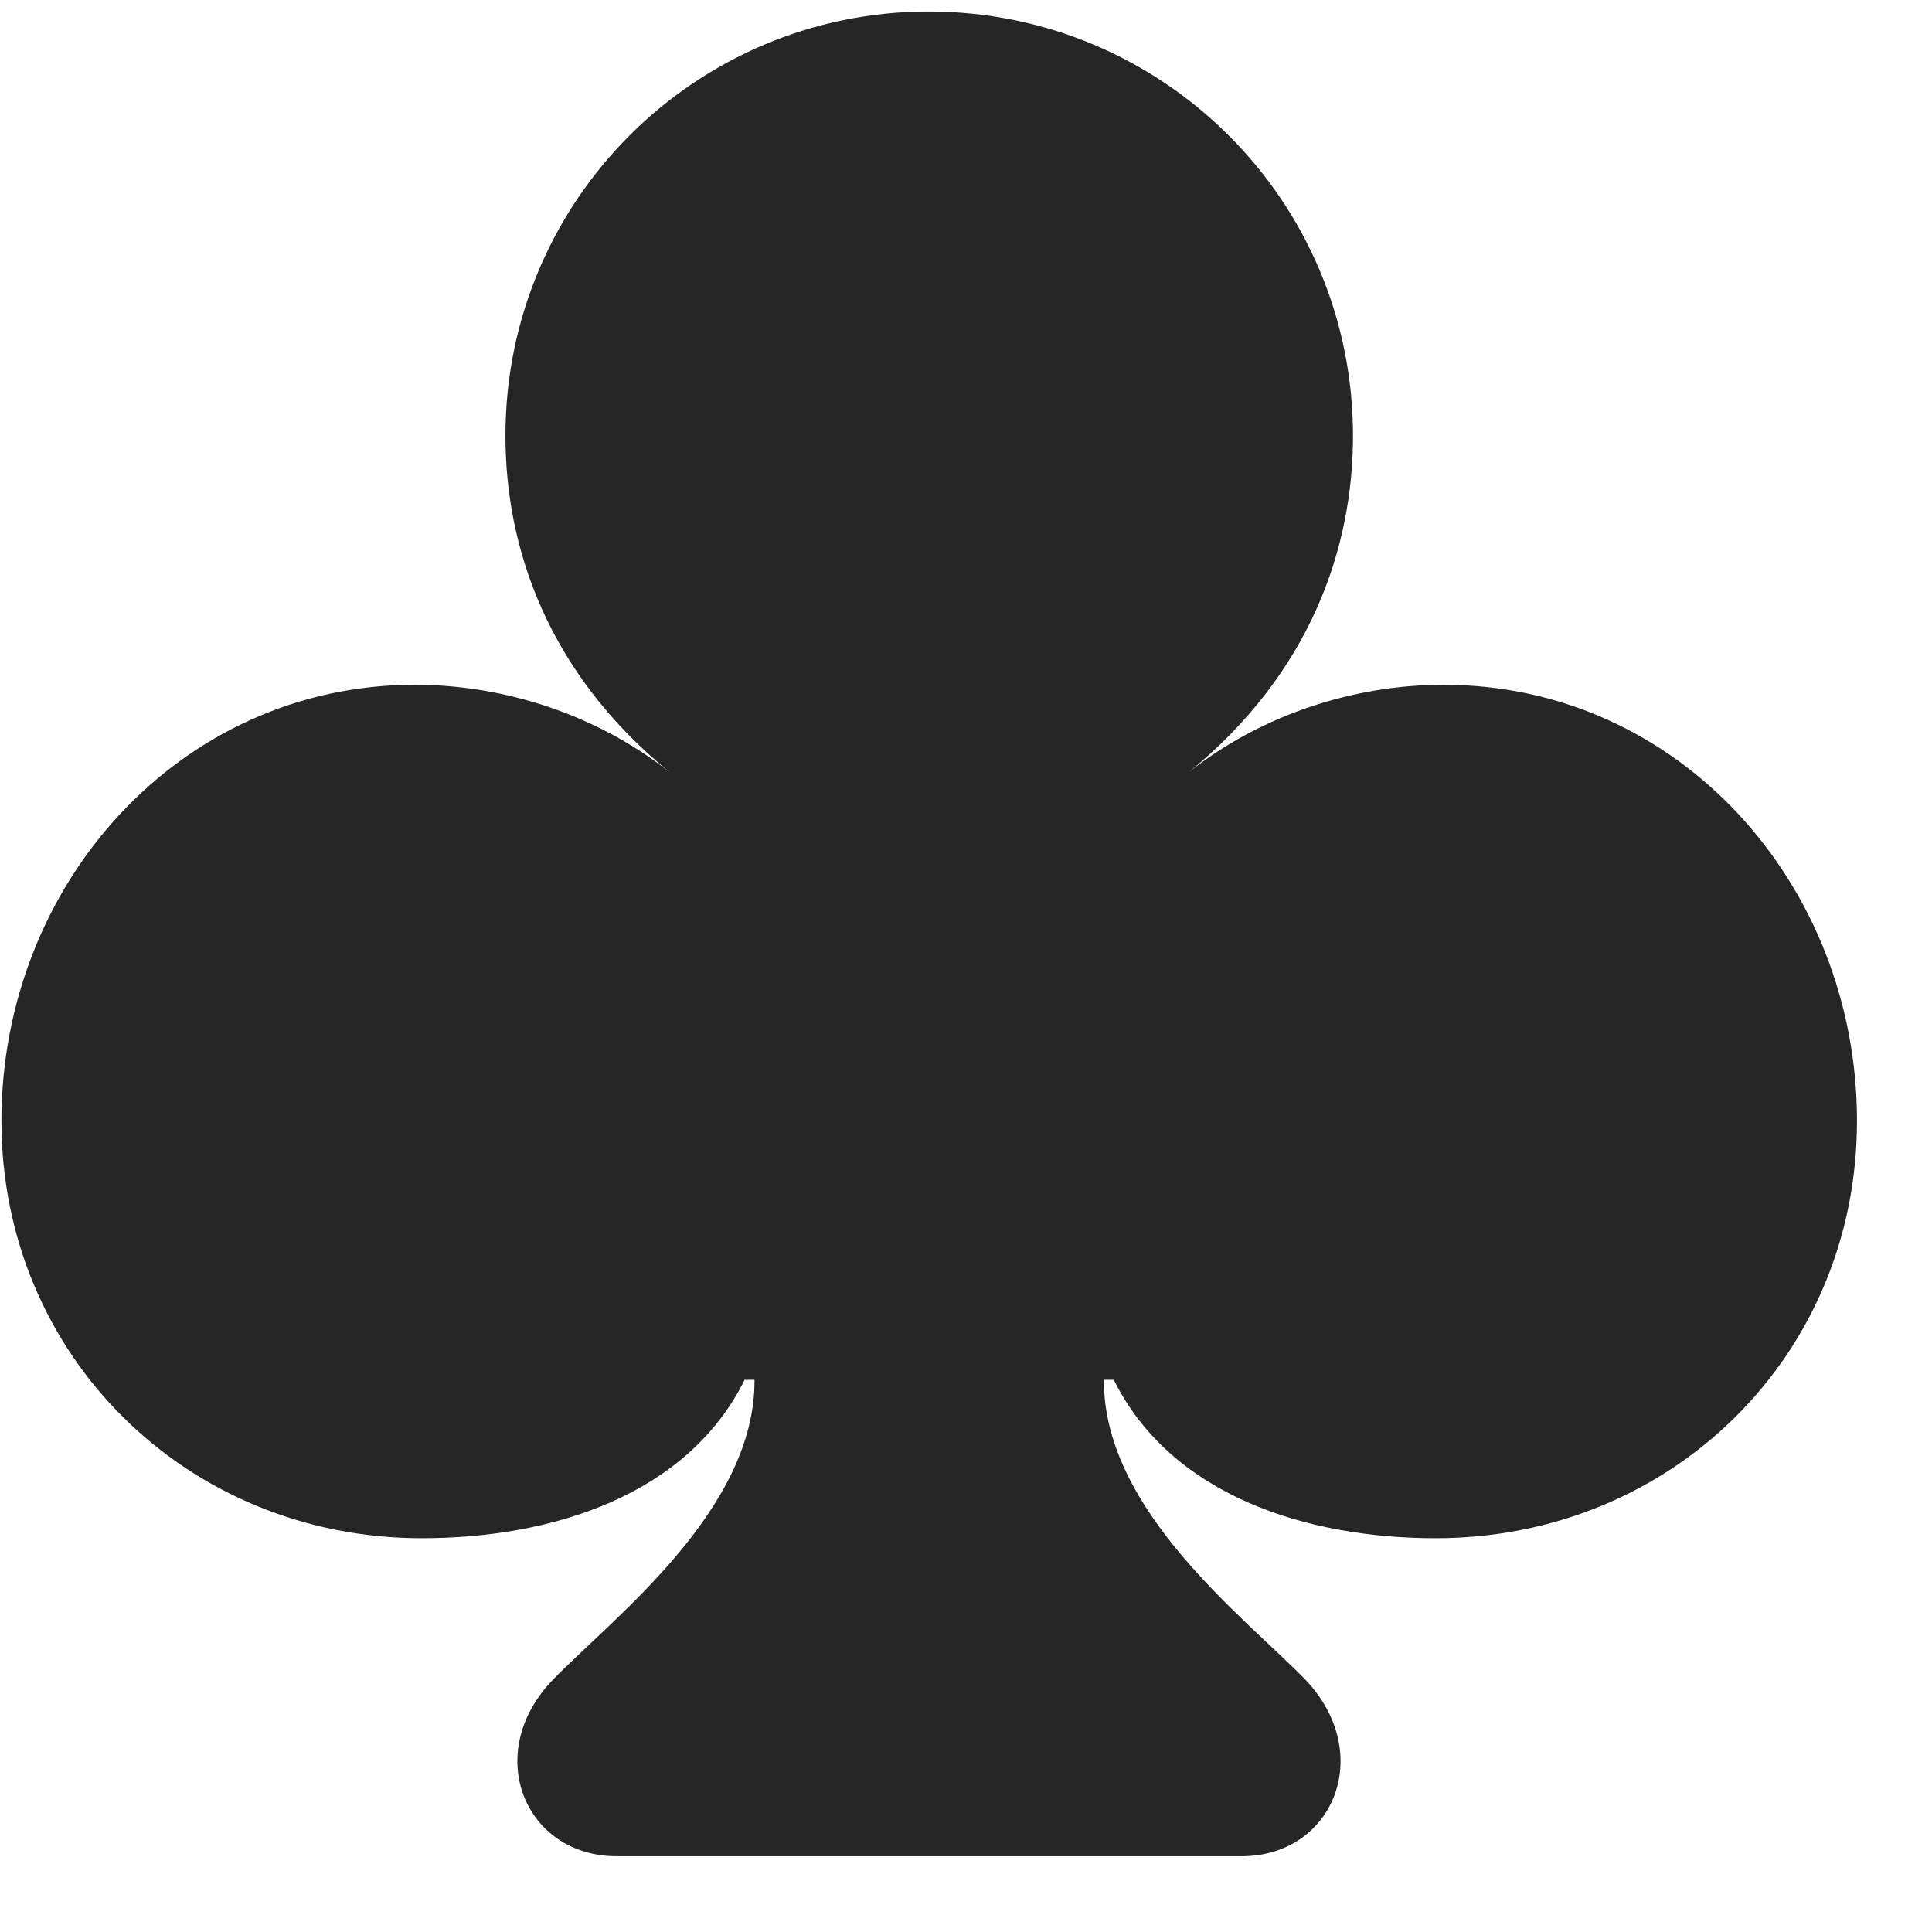 <svg width="23" height="23" viewBox="0 0 23 23" fill="none" xmlns="http://www.w3.org/2000/svg">
<g clip-path="url(#clip0_2207_8007)">
<path d="M0.017 13.344C0.017 16.145 2.232 18.312 5.021 18.312C6.579 18.312 8.185 17.797 8.865 16.426H8.982C8.993 17.984 7.282 19.273 6.579 20C5.736 20.879 6.251 22.098 7.341 22.098H14.782C15.872 22.098 16.376 20.879 15.544 20C14.841 19.273 13.13 17.984 13.142 16.426H13.259C13.939 17.797 15.544 18.312 17.091 18.312C19.892 18.312 22.107 16.145 22.107 13.344C22.107 10.531 19.986 8.152 17.185 8.152C16.107 8.152 15.005 8.516 14.15 9.195C15.603 8.012 16.107 6.523 16.107 5.188C16.107 2.387 13.845 0.137 11.056 0.137C8.279 0.137 6.017 2.387 6.017 5.188C6.017 6.523 6.521 8.012 7.974 9.195C7.118 8.516 6.017 8.152 4.939 8.152C2.138 8.152 0.017 10.531 0.017 13.344Z" fill="black" fill-opacity="0.85"/>
</g>
<defs>
<clipPath id="clip0_2207_8007">
<rect width="22.09" height="22.043" fill="white" transform="translate(0.017 0.137)"/>
</clipPath>
</defs>
</svg>
